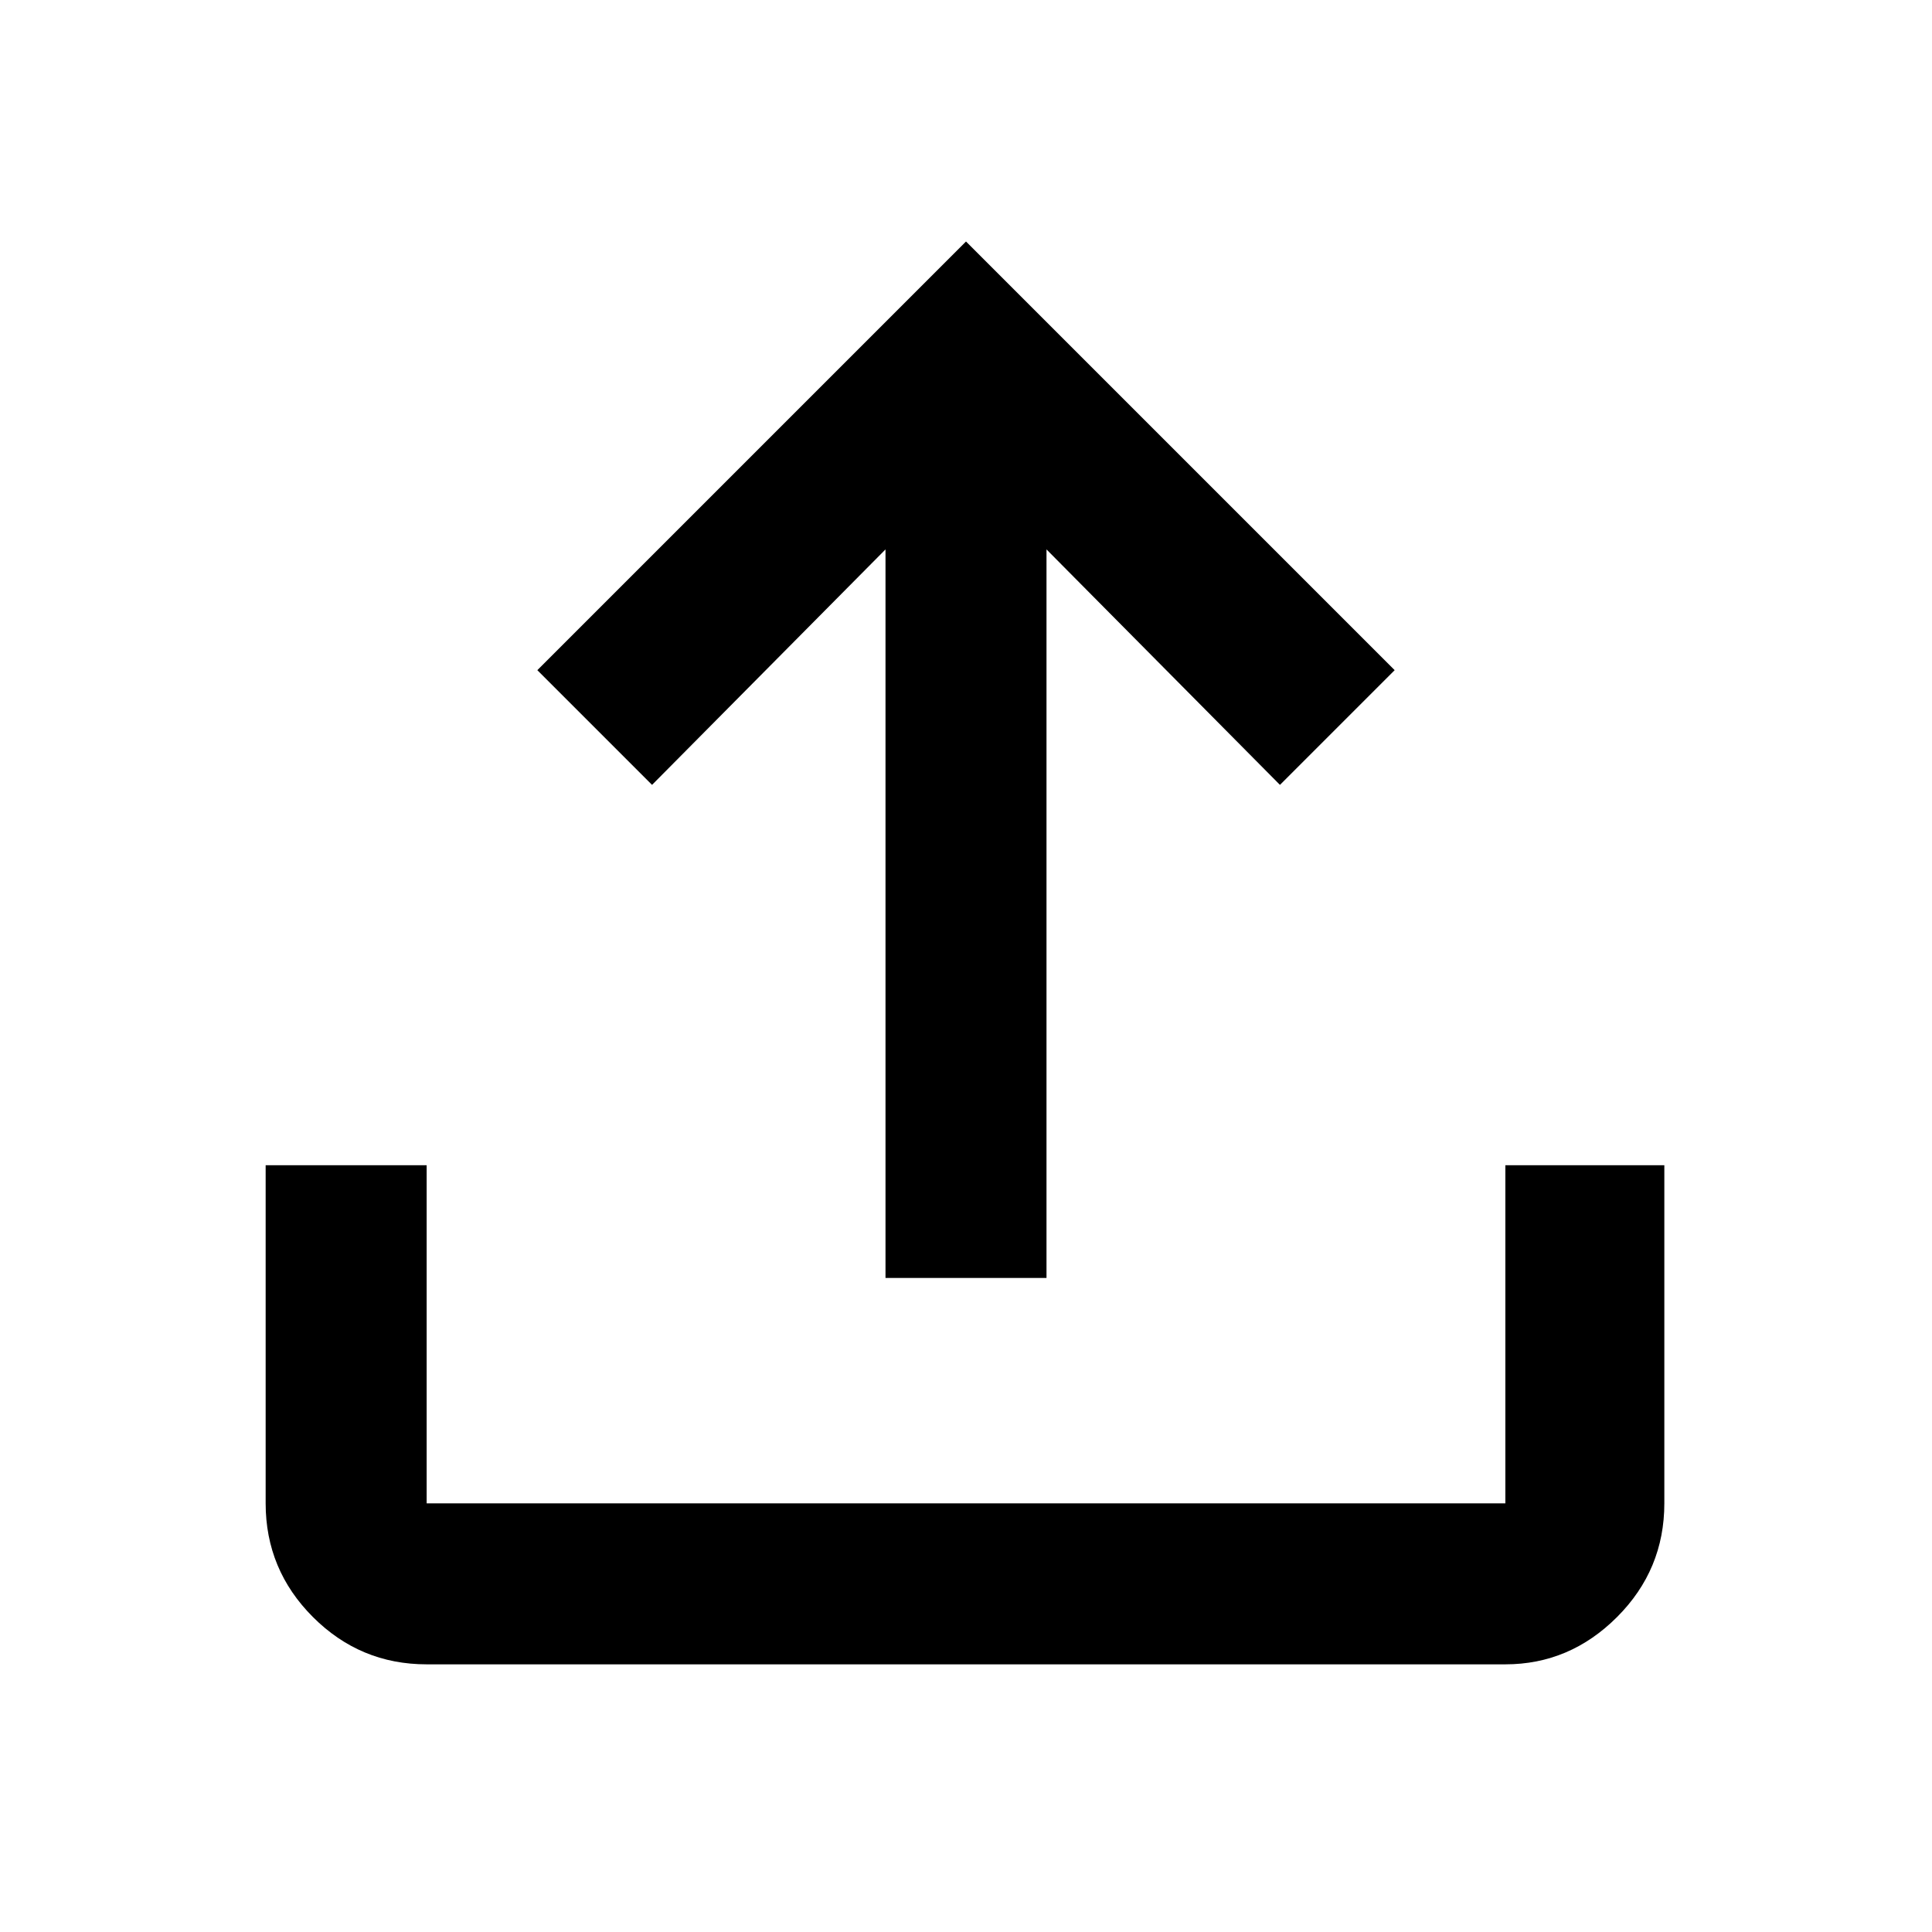 <svg xmlns="http://www.w3.org/2000/svg" height="48" width="48"><path d="M10.6 41.35q-1.65 0-2.825-1.175Q6.6 39 6.6 37.35v-8.4h4v8.4h26.8v-8.4h3.95v8.4q0 1.65-1.175 2.825Q39 41.35 37.4 41.35Zm11.4-9.6v-18.1l-5.8 5.85-2.85-2.85L24 6l10.65 10.65-2.85 2.85-5.8-5.85v18.1Z"/></svg>